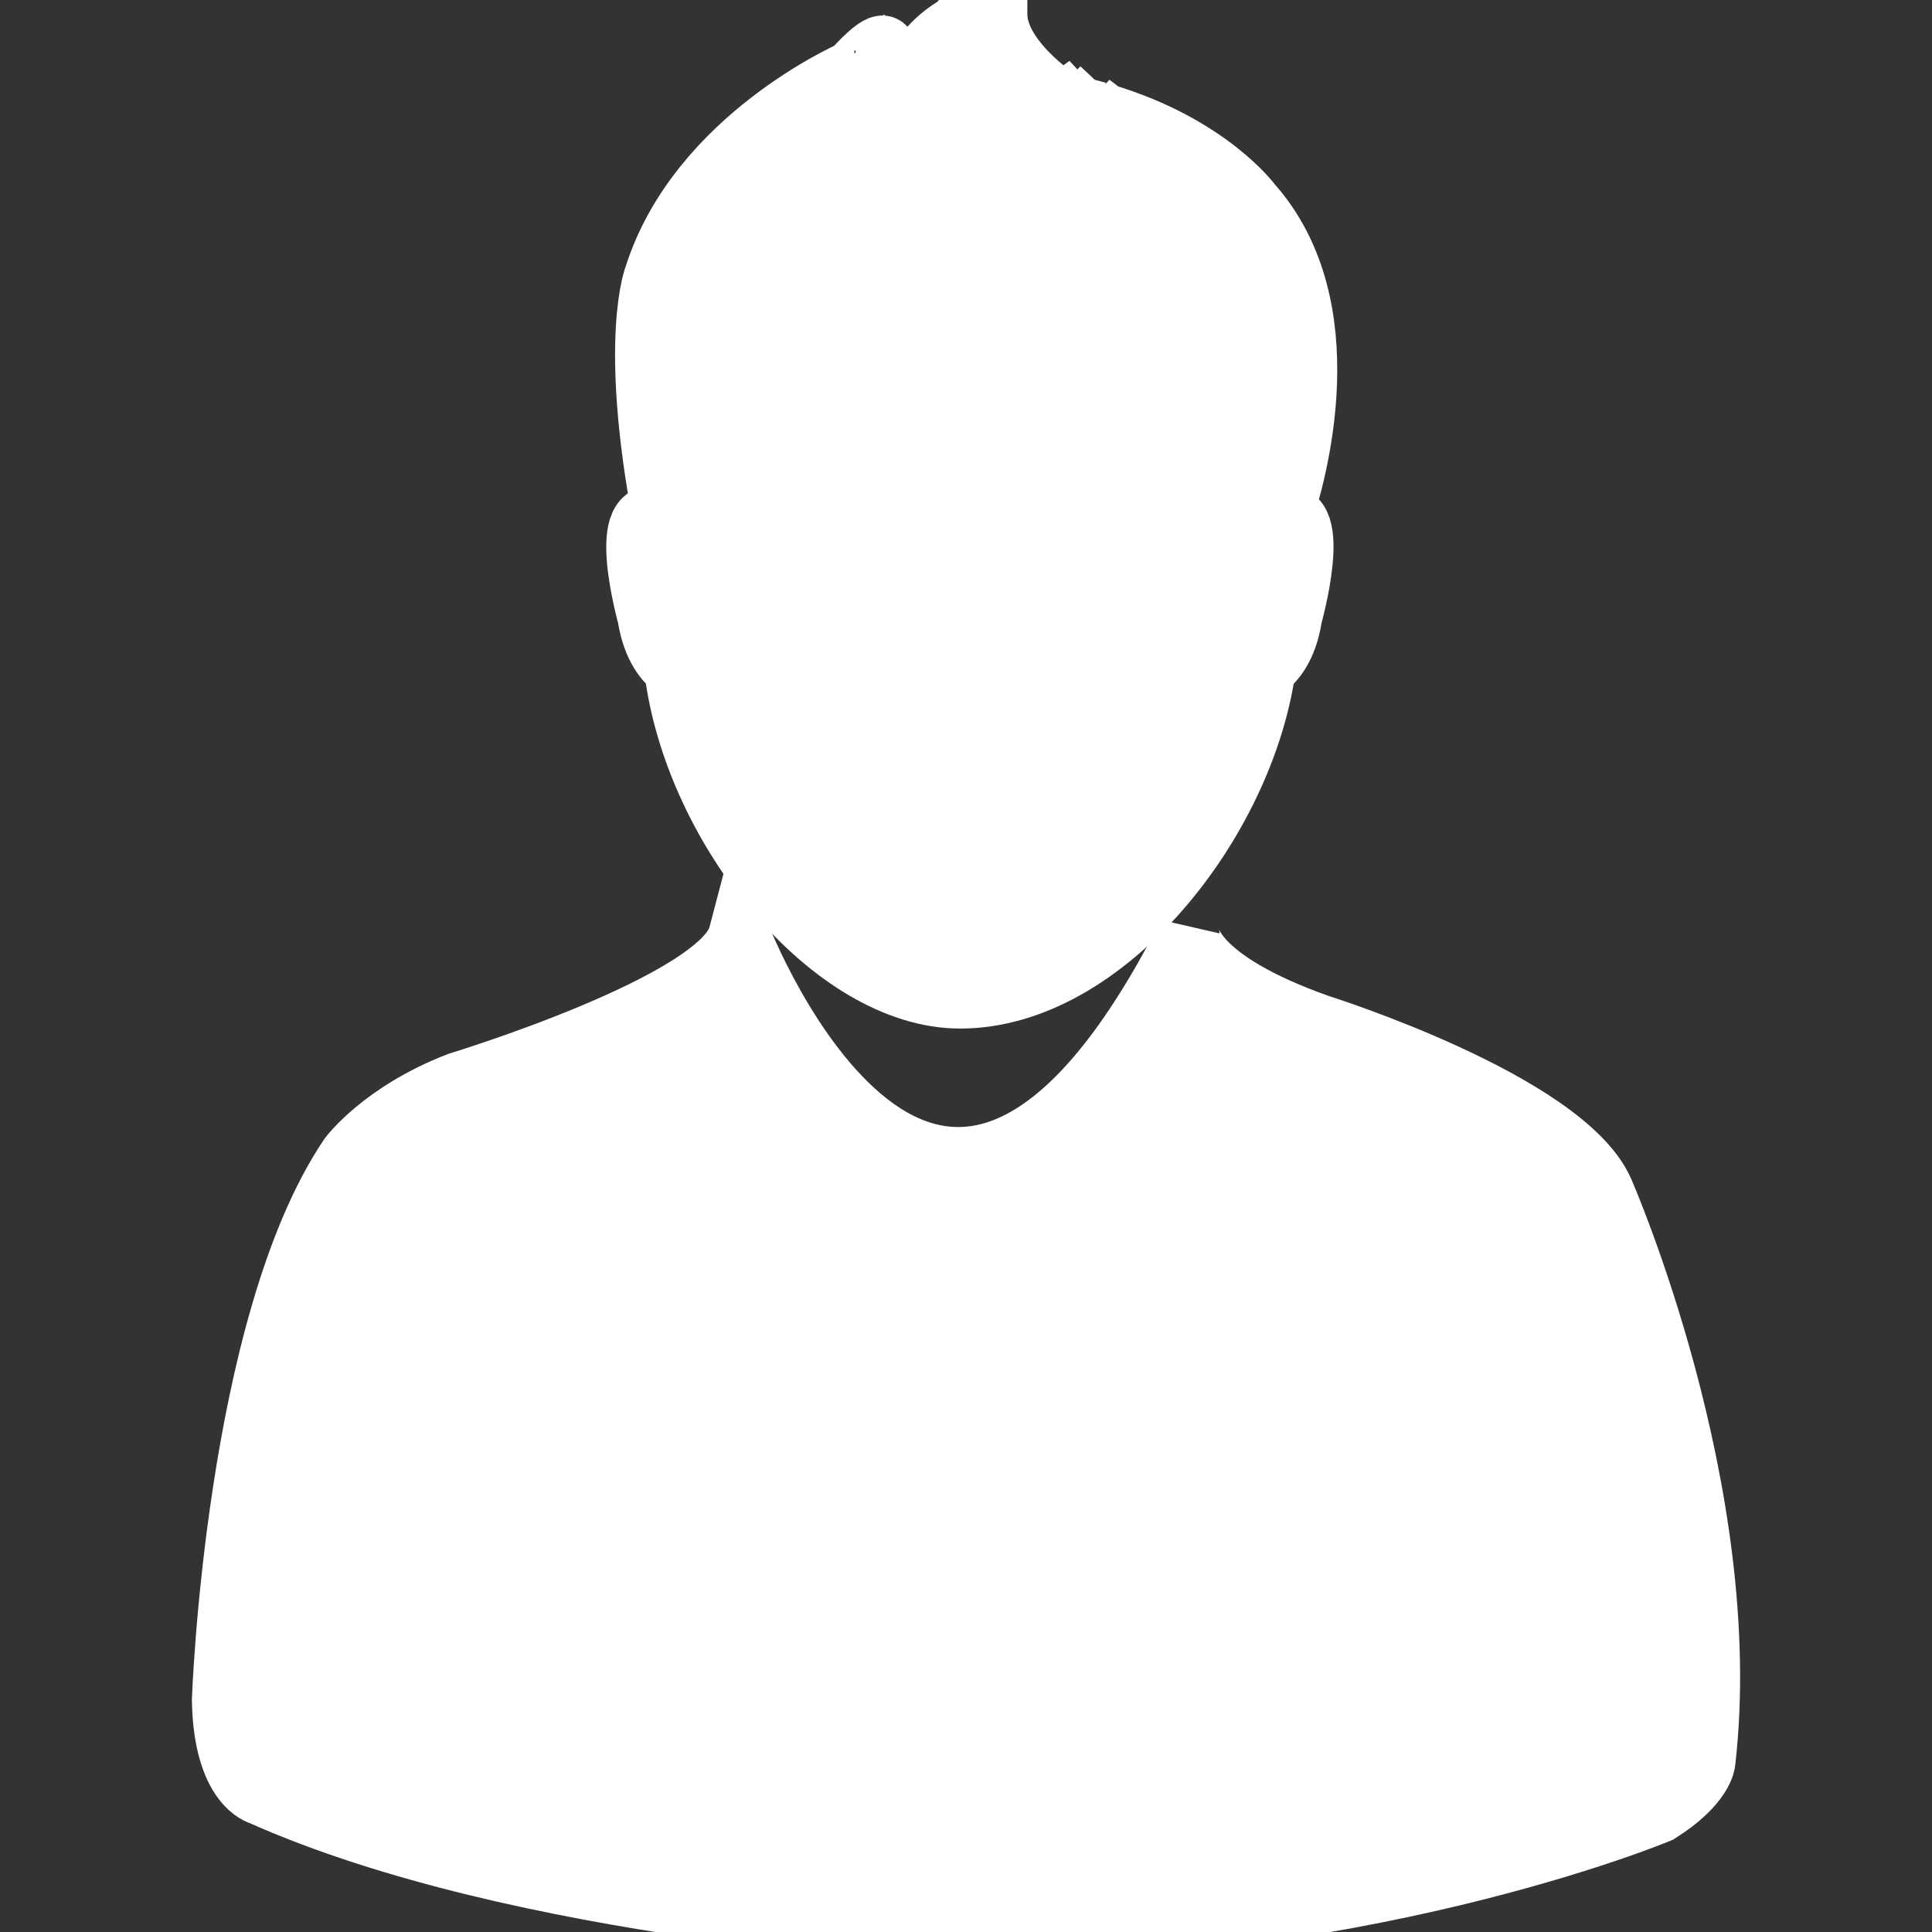 <svg fill="#ffffff" height="30px" width="30px" version="1.1" id="Capa_1" xmlns="http://www.w3.org/2000/svg" xmlns:xlink="http://www.w3.org/1999/xlink" viewBox="0 0 31.192 31.192" xml:space="preserve" stroke="#ffffff"><rect x="0" y="0" width="31.192" height="31.192" fill="#333333" stroke="none"/><g id="SVGRepo_bgCarrier" stroke-width="0"></g><g id="SVGRepo_tracerCarrier" stroke-linecap="round" stroke-linejoin="round"></g><g id="SVGRepo_iconCarrier"> <g> <path d="M25.874,19.225c-0.645-1.431-4.575-2.669-4.575-2.669c-2.096-0.739-2.11-1.477-2.11-1.477 c-4.124,8.125-7.252,0.022-7.252,0.022c-0.287,1.096-4.528,2.384-4.528,2.384c-1.238,0.477-1.763,1.191-1.763,1.191 c-1.834,2.717-2.048,8.769-2.048,8.769c0.024,1.38,0.618,1.524,0.618,1.524c4.218,1.882,10.829,2.216,10.829,2.216 c6.792,0.143,11.735-1.929,11.735-1.929c0.717-0.452,0.738-0.811,0.738-0.811C28.019,24.11,25.874,19.225,25.874,19.225z"></path> <path d="M10.898,10.786c0.315,2.612,2.563,5.32,4.603,5.32c2.344,0,4.572-2.846,4.919-5.32c0.132-0.094,0.349-0.321,0.428-0.837 c0,0,0.501-1.791-0.162-1.599c0.232-0.691,0.997-3.381-0.488-5.053c0,0-0.694-0.949-2.385-1.452 c-0.059-0.049-0.119-0.099-0.188-0.147c0,0,0.037,0.043,0.092,0.118c-0.096-0.027-0.198-0.051-0.299-0.075 c-0.091-0.096-0.195-0.195-0.311-0.3c0,0,0.102,0.105,0.225,0.28c-0.047-0.01-0.088-0.022-0.134-0.03 c-0.077-0.117-0.17-0.237-0.289-0.359c0,0,0.05,0.094,0.115,0.242c-0.312-0.229-0.938-0.758-0.938-1.35c0,0-0.391,0.183-0.62,0.517 c0.09-0.275,0.241-0.53,0.487-0.741c0,0-0.258,0.132-0.495,0.418c-0.185,0.104-0.606,0.392-0.748,0.904l-0.134-0.068 c0.066-0.145,0.158-0.298,0.284-0.452c0,0-0.183,0.163-0.343,0.423l-0.271-0.136c0.081-0.151,0.187-0.307,0.331-0.459 c0,0-0.146,0.112-0.3,0.301c0.043-0.176,0.036-0.378-0.512,0.222c0,0-2.469,1.071-3.183,3.288c0,0-0.42,1.001,0.137,3.946 c-0.791-0.374-0.252,1.561-0.252,1.561C10.548,10.465,10.765,10.691,10.898,10.786z M10.85,9.739L10.85,9.739L10.85,9.739z M15.384,0.516c-0.12,0.167-0.224,0.375-0.274,0.63l-0.086-0.033C15.091,0.899,15.204,0.693,15.384,0.516z"></path> <g> </g> <g> </g> <g> </g> <g> </g> <g> </g> <g> </g> <g> </g> <g> </g> <g> </g> <g> </g> <g> </g> <g> </g> <g> </g> <g> </g> <g> </g> </g> </g></svg>